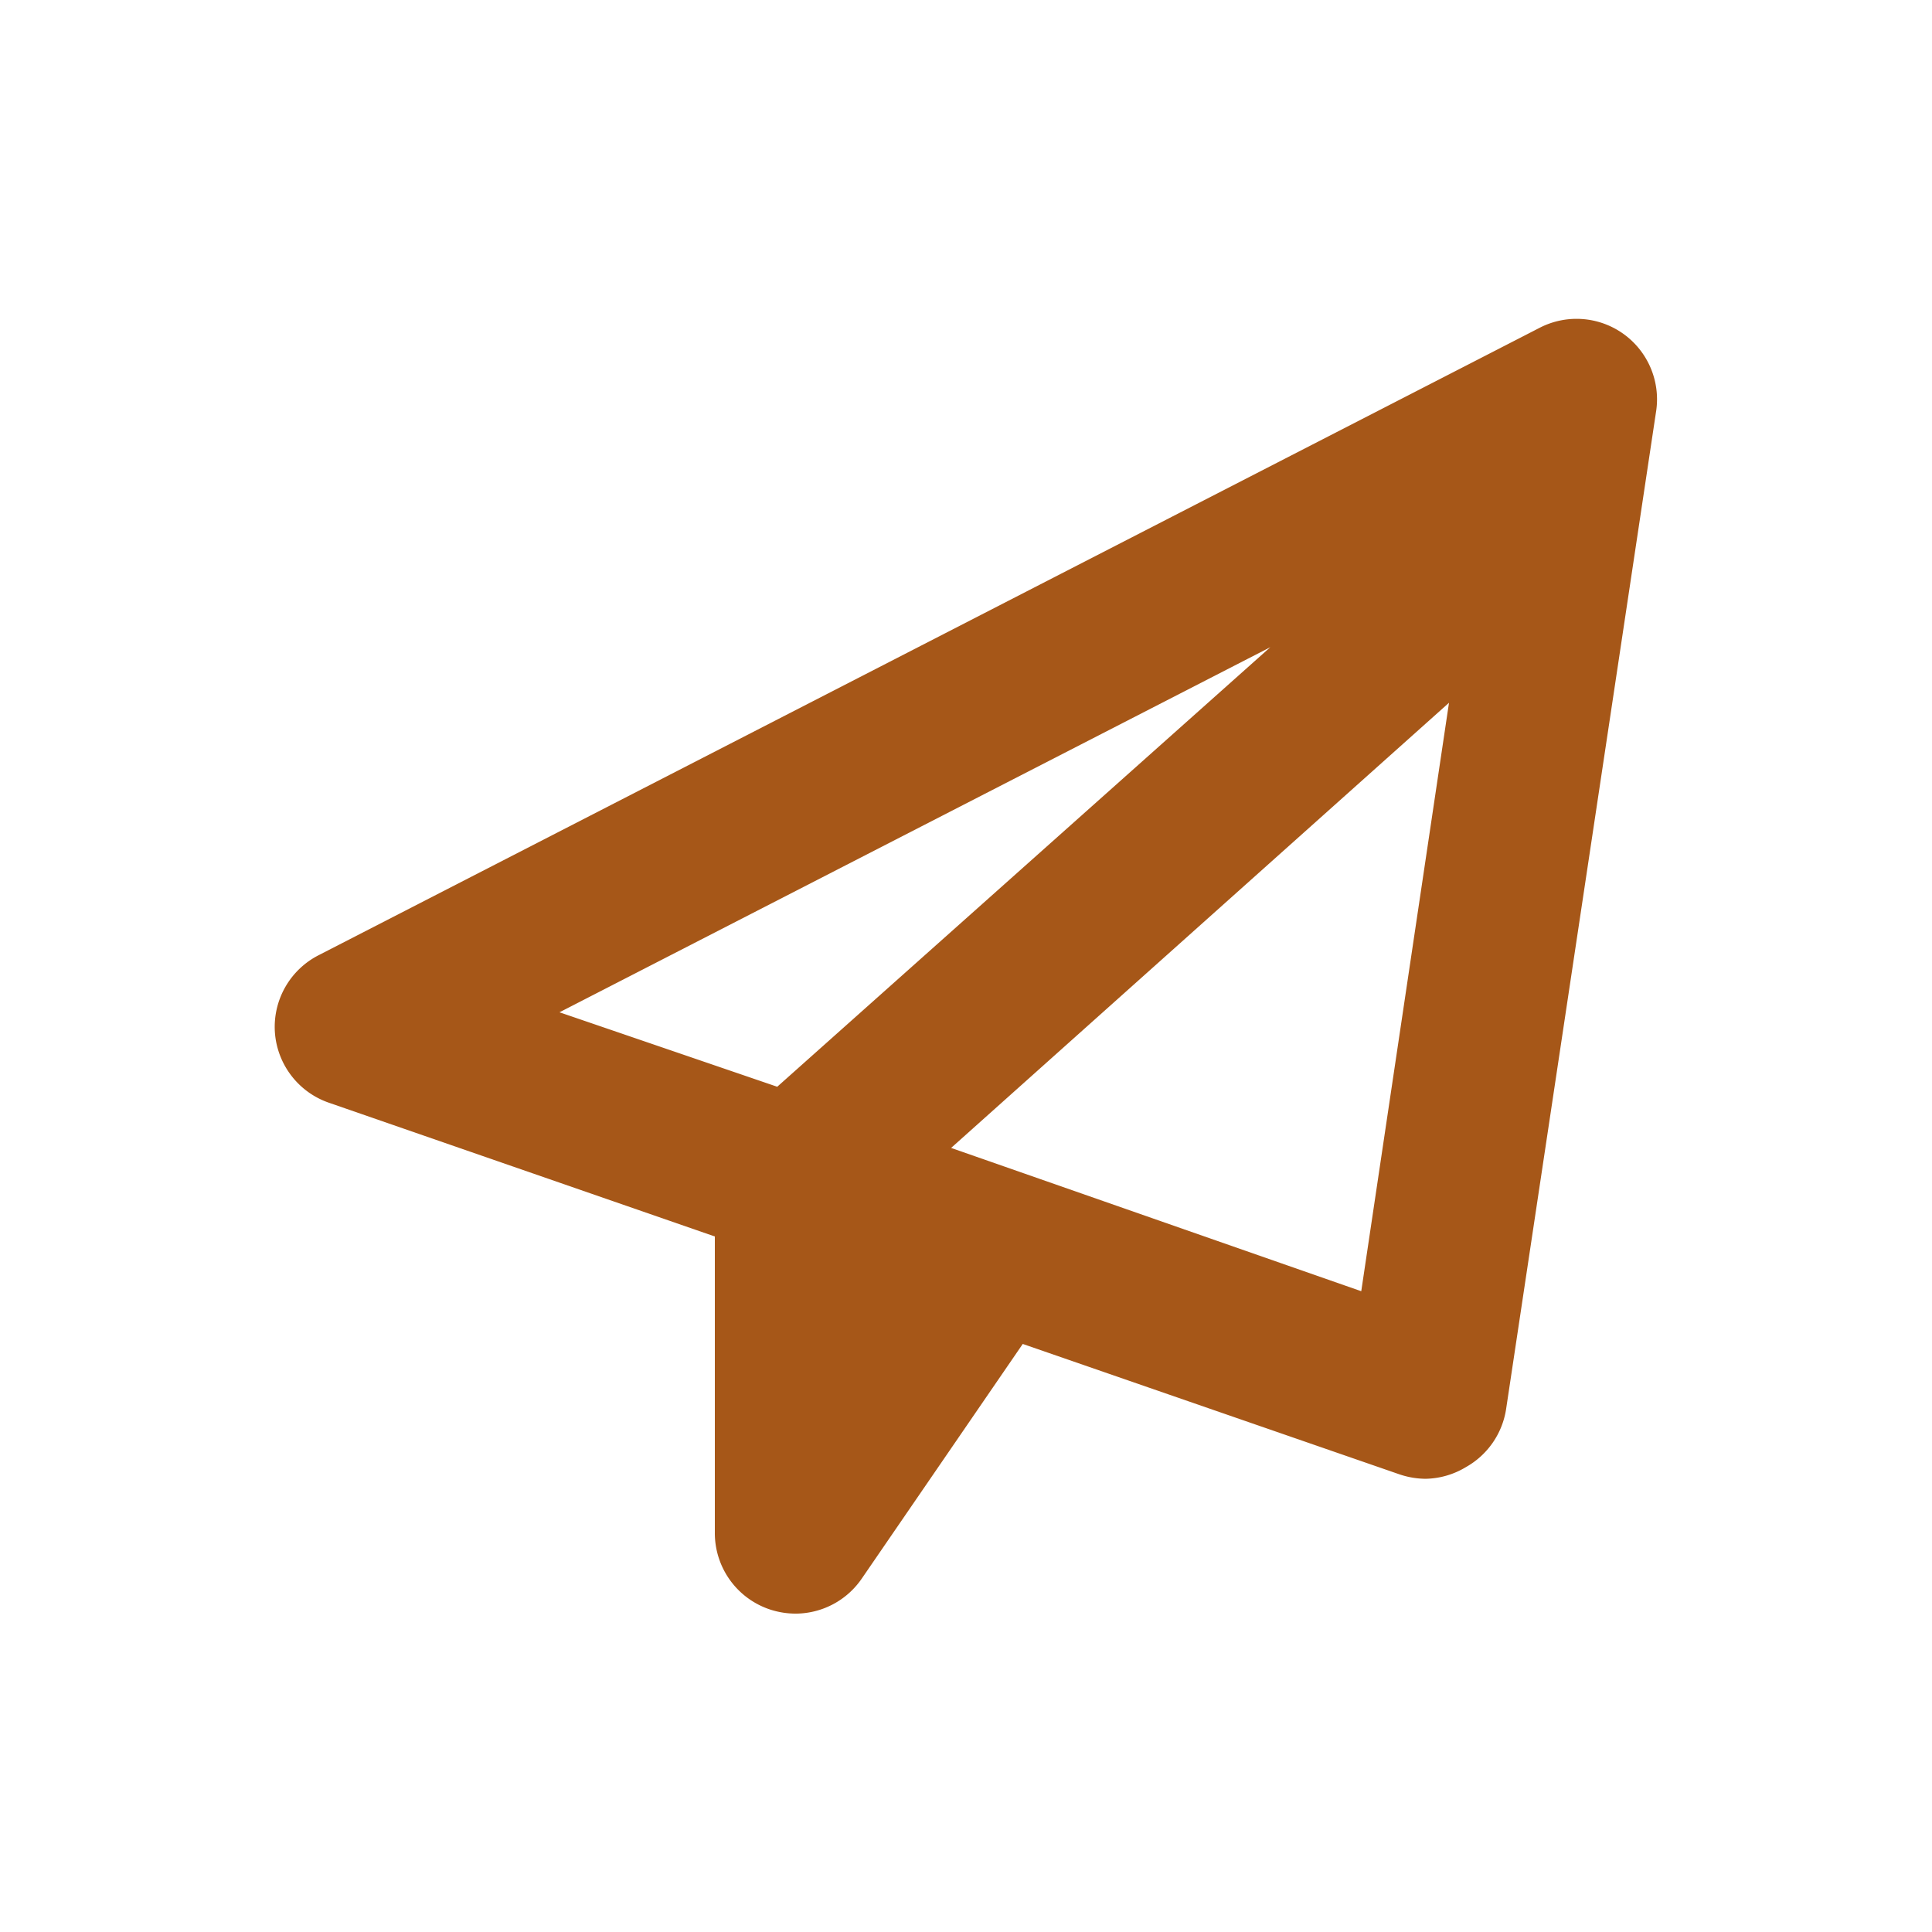 <svg xmlns="http://www.w3.org/2000/svg" xmlns:xlink="http://www.w3.org/1999/xlink" viewBox="0 0 48 48"><defs><style>.cls-1{fill:#a65718;}.cls-2{opacity:0;}.cls-3{clip-path:url(#clip-path);}</style><clipPath id="clip-path"><rect class="cls-1" width="48" height="48"/></clipPath></defs><g id="icones"><g class="cls-2"><rect class="cls-1" width="48" height="48"/><g class="cls-3"><rect class="cls-1" width="48" height="48"/></g></g><path class="cls-1" d="M40.34,8.3a2,2,0,0,0-2.08-.16L7.92,23.73a2,2,0,0,0-1.09,1.92A2,2,0,0,0,8.18,27.4l9.58,3.32v7.36A2,2,0,0,0,19.17,40a2.06,2.06,0,0,0,.59.09,2,2,0,0,0,1.65-.87l4-5.83,9.36,3.24a2.06,2.06,0,0,0,.65.11,2,2,0,0,0,1-.29A2,2,0,0,0,37.42,35l3.73-24.81A2,2,0,0,0,40.34,8.3Zm-8.78,7.78L19.31,27,13.9,25.15Zm2.26,16L23.63,28.52,36,17.46Z"/></g></svg>